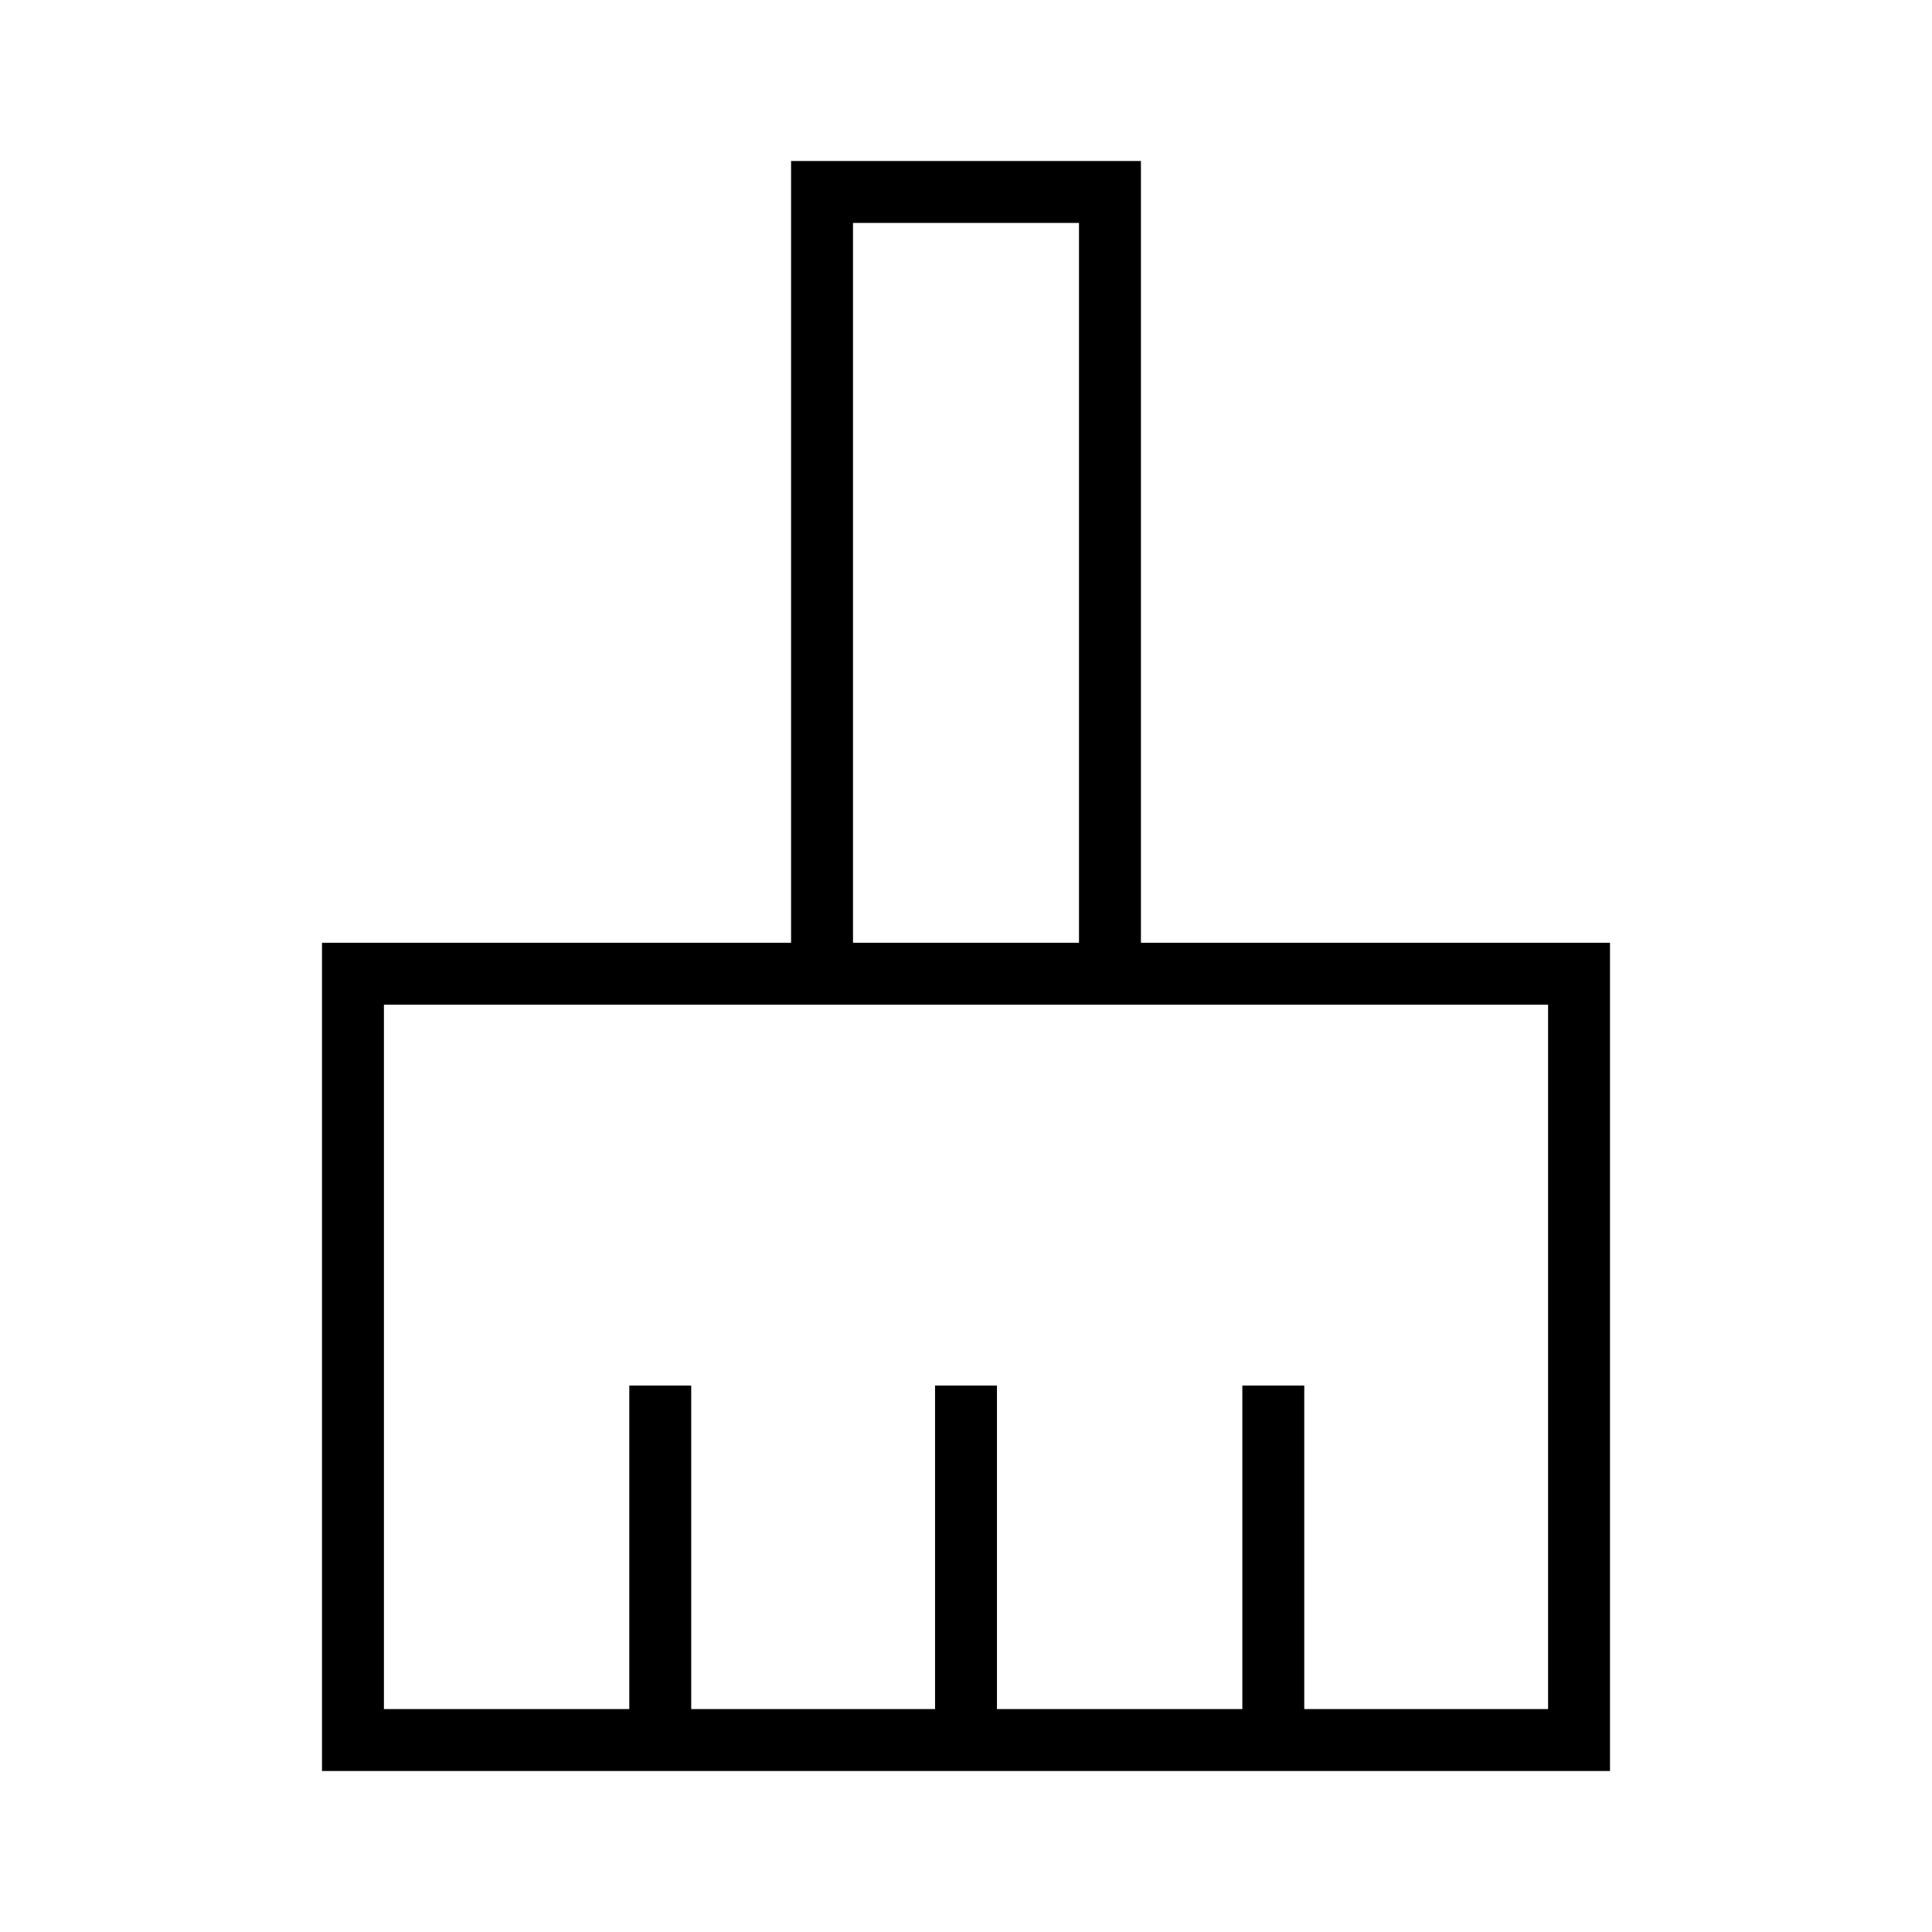 <svg xmlns="http://www.w3.org/2000/svg" height="48" viewBox="0 -960 960 960" width="48"><path d="M160-80v-411.54h233.08V-880h173.84v388.46H800V-80H160Zm30.77-30.77h121.92v-160.77h30.77v160.77h121.16v-160.77h30.76v160.77h121.93v-160.77h30.77v160.77h121.15v-350H190.77v350Zm345.38-380.77v-357.69h-112.3v357.69h112.3Zm0 0h-112.3 112.3Z"/></svg>
